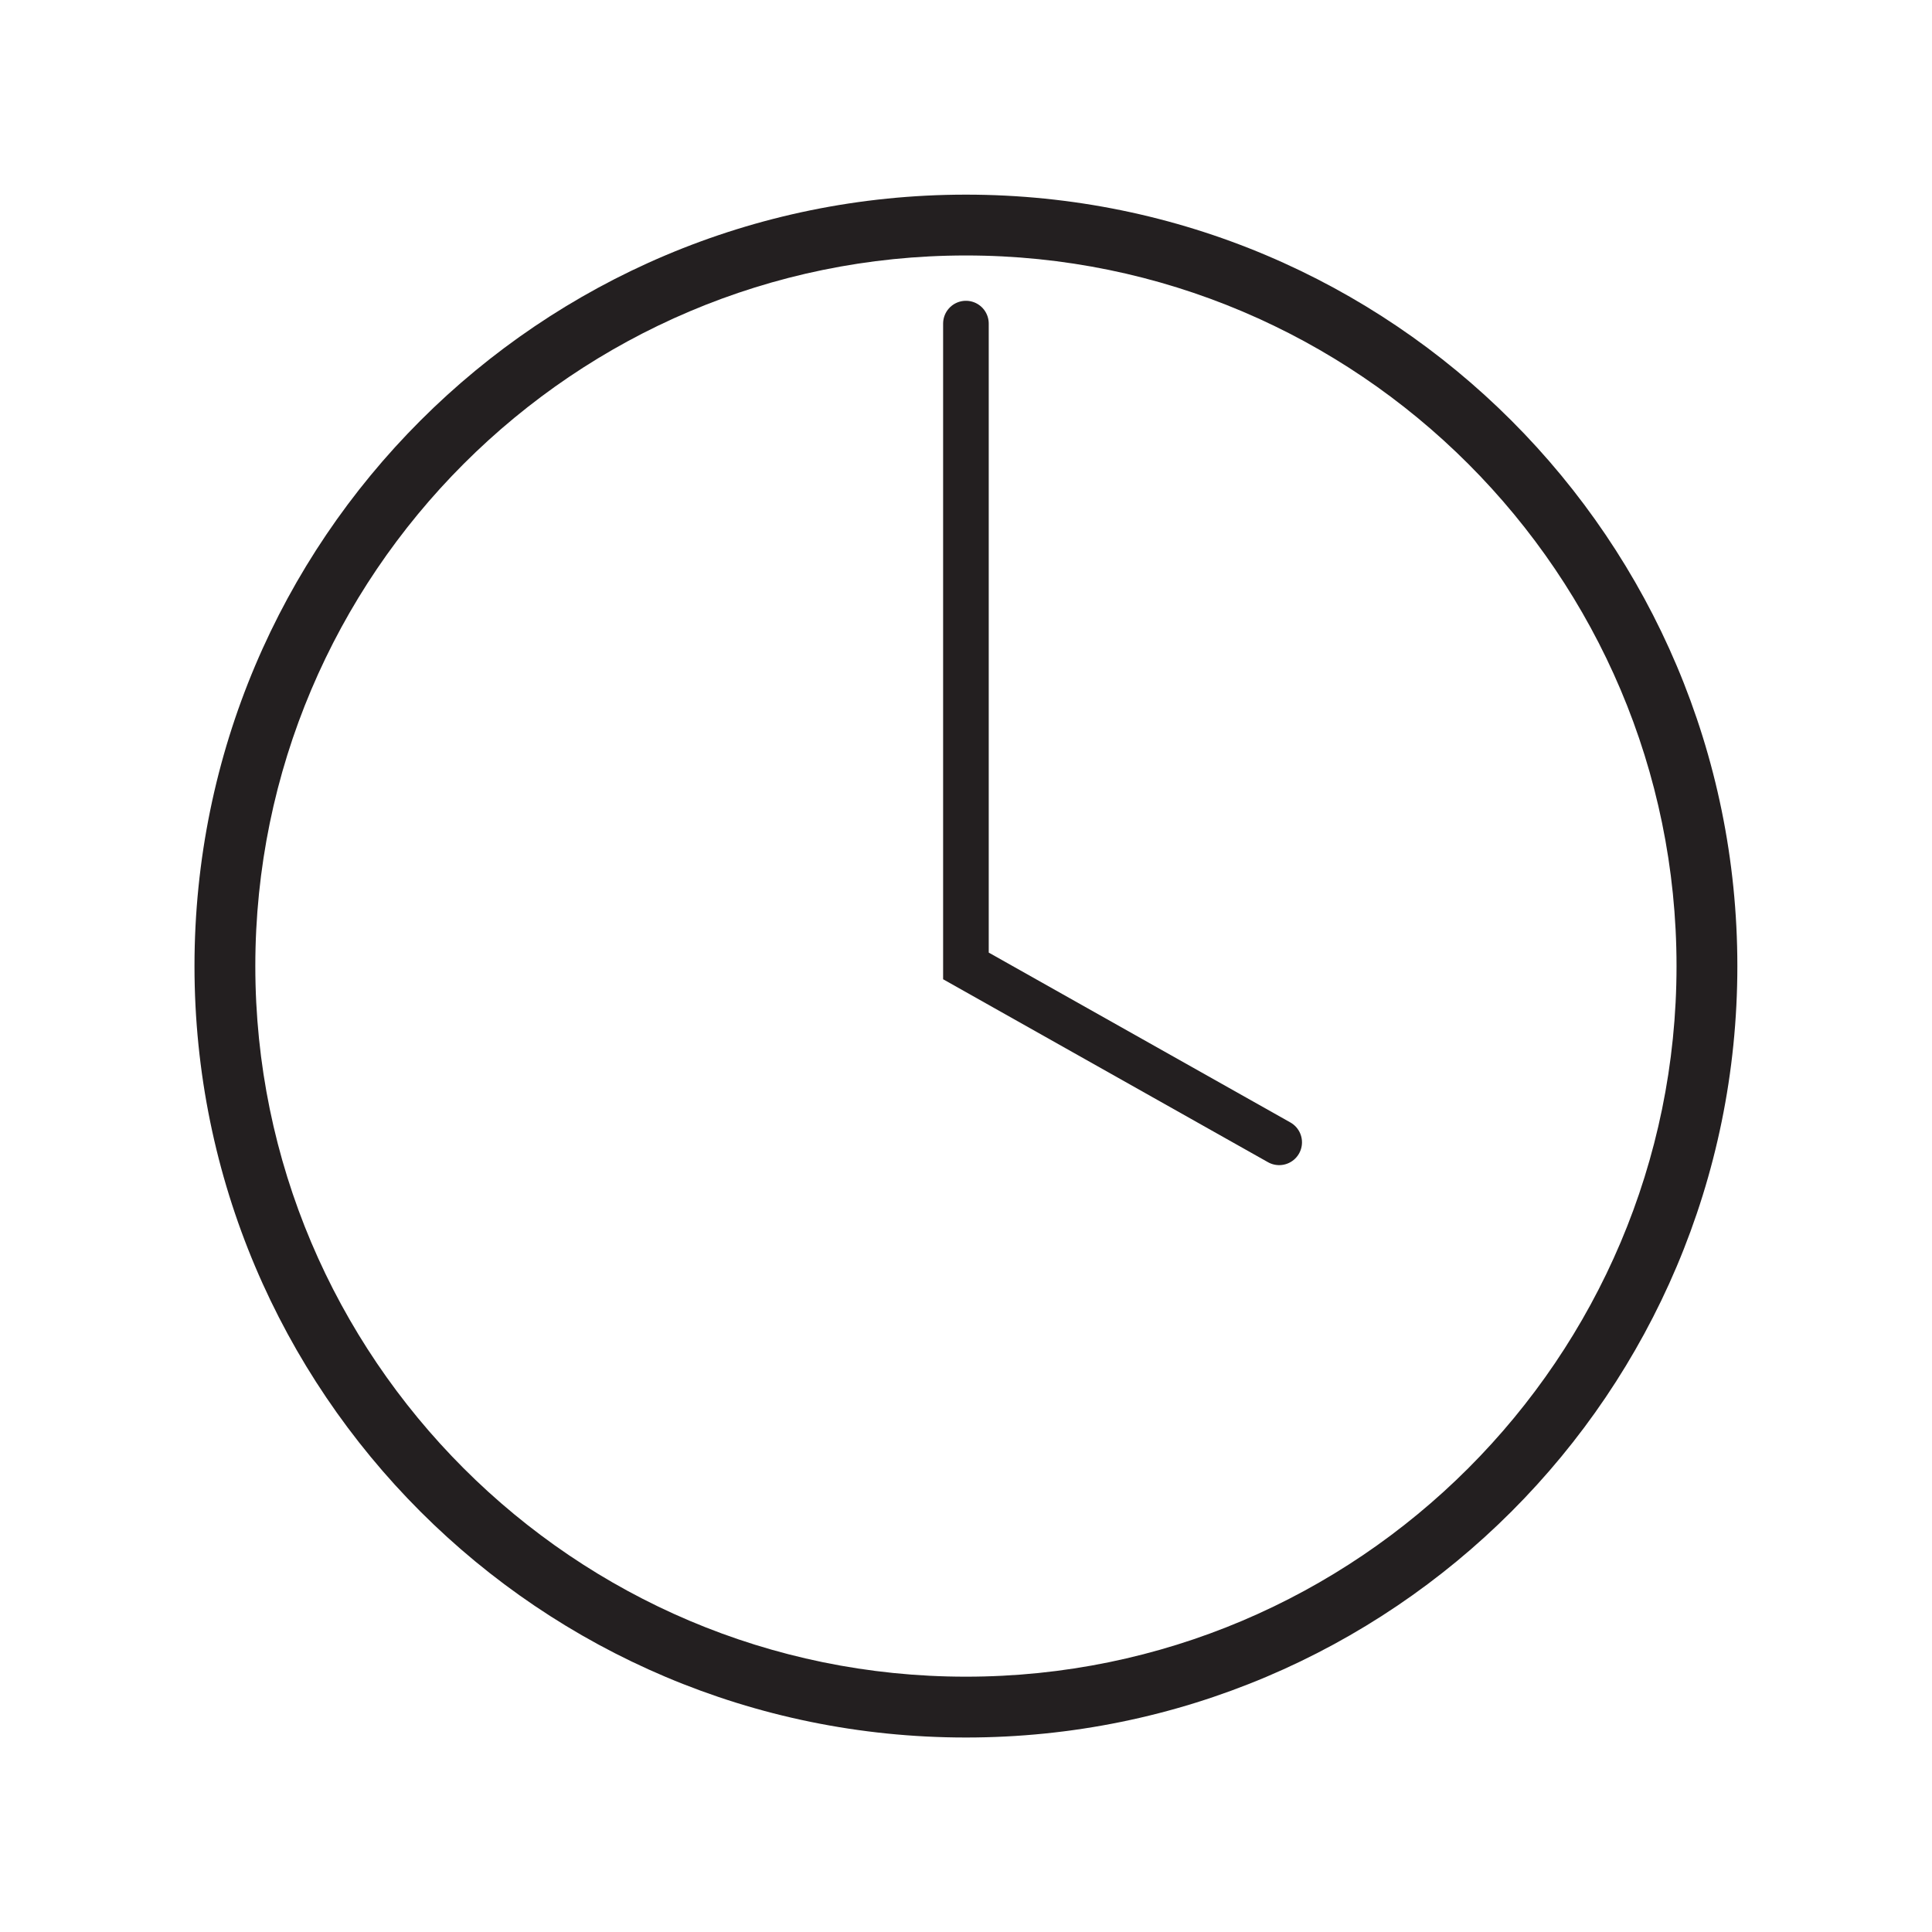 <?xml version="1.0" encoding="UTF-8"?><svg id="Layer_2" xmlns="http://www.w3.org/2000/svg" viewBox="0 0 127.05 127.05"><defs><style>.cls-1,.cls-2{stroke-width:0px;}.cls-1,.cls-3{fill:none;}.cls-2{fill:#231f20;}.cls-3{stroke:#231f20;stroke-linecap:round;stroke-miterlimit:10;stroke-width:3px;}</style></defs><g id="Layer_1-2"><rect class="cls-1" width="127.05" height="127.05"/><path class="cls-2" d="M63.52,16.8c25.77,0,46.73,20.96,46.73,46.73s-20.96,46.73-46.73,46.73-46.73-20.96-46.73-46.73S37.76,16.8,63.52,16.8M63.52,12.8c-28.02,0-50.73,22.71-50.73,50.73s22.71,50.73,50.73,50.73,50.73-22.71,50.73-50.73S91.54,12.8,63.52,12.8h0Z"/><polyline class="cls-3" points="84.12 75.12 63.52 63.52 63.52 21.28"/></g></svg>